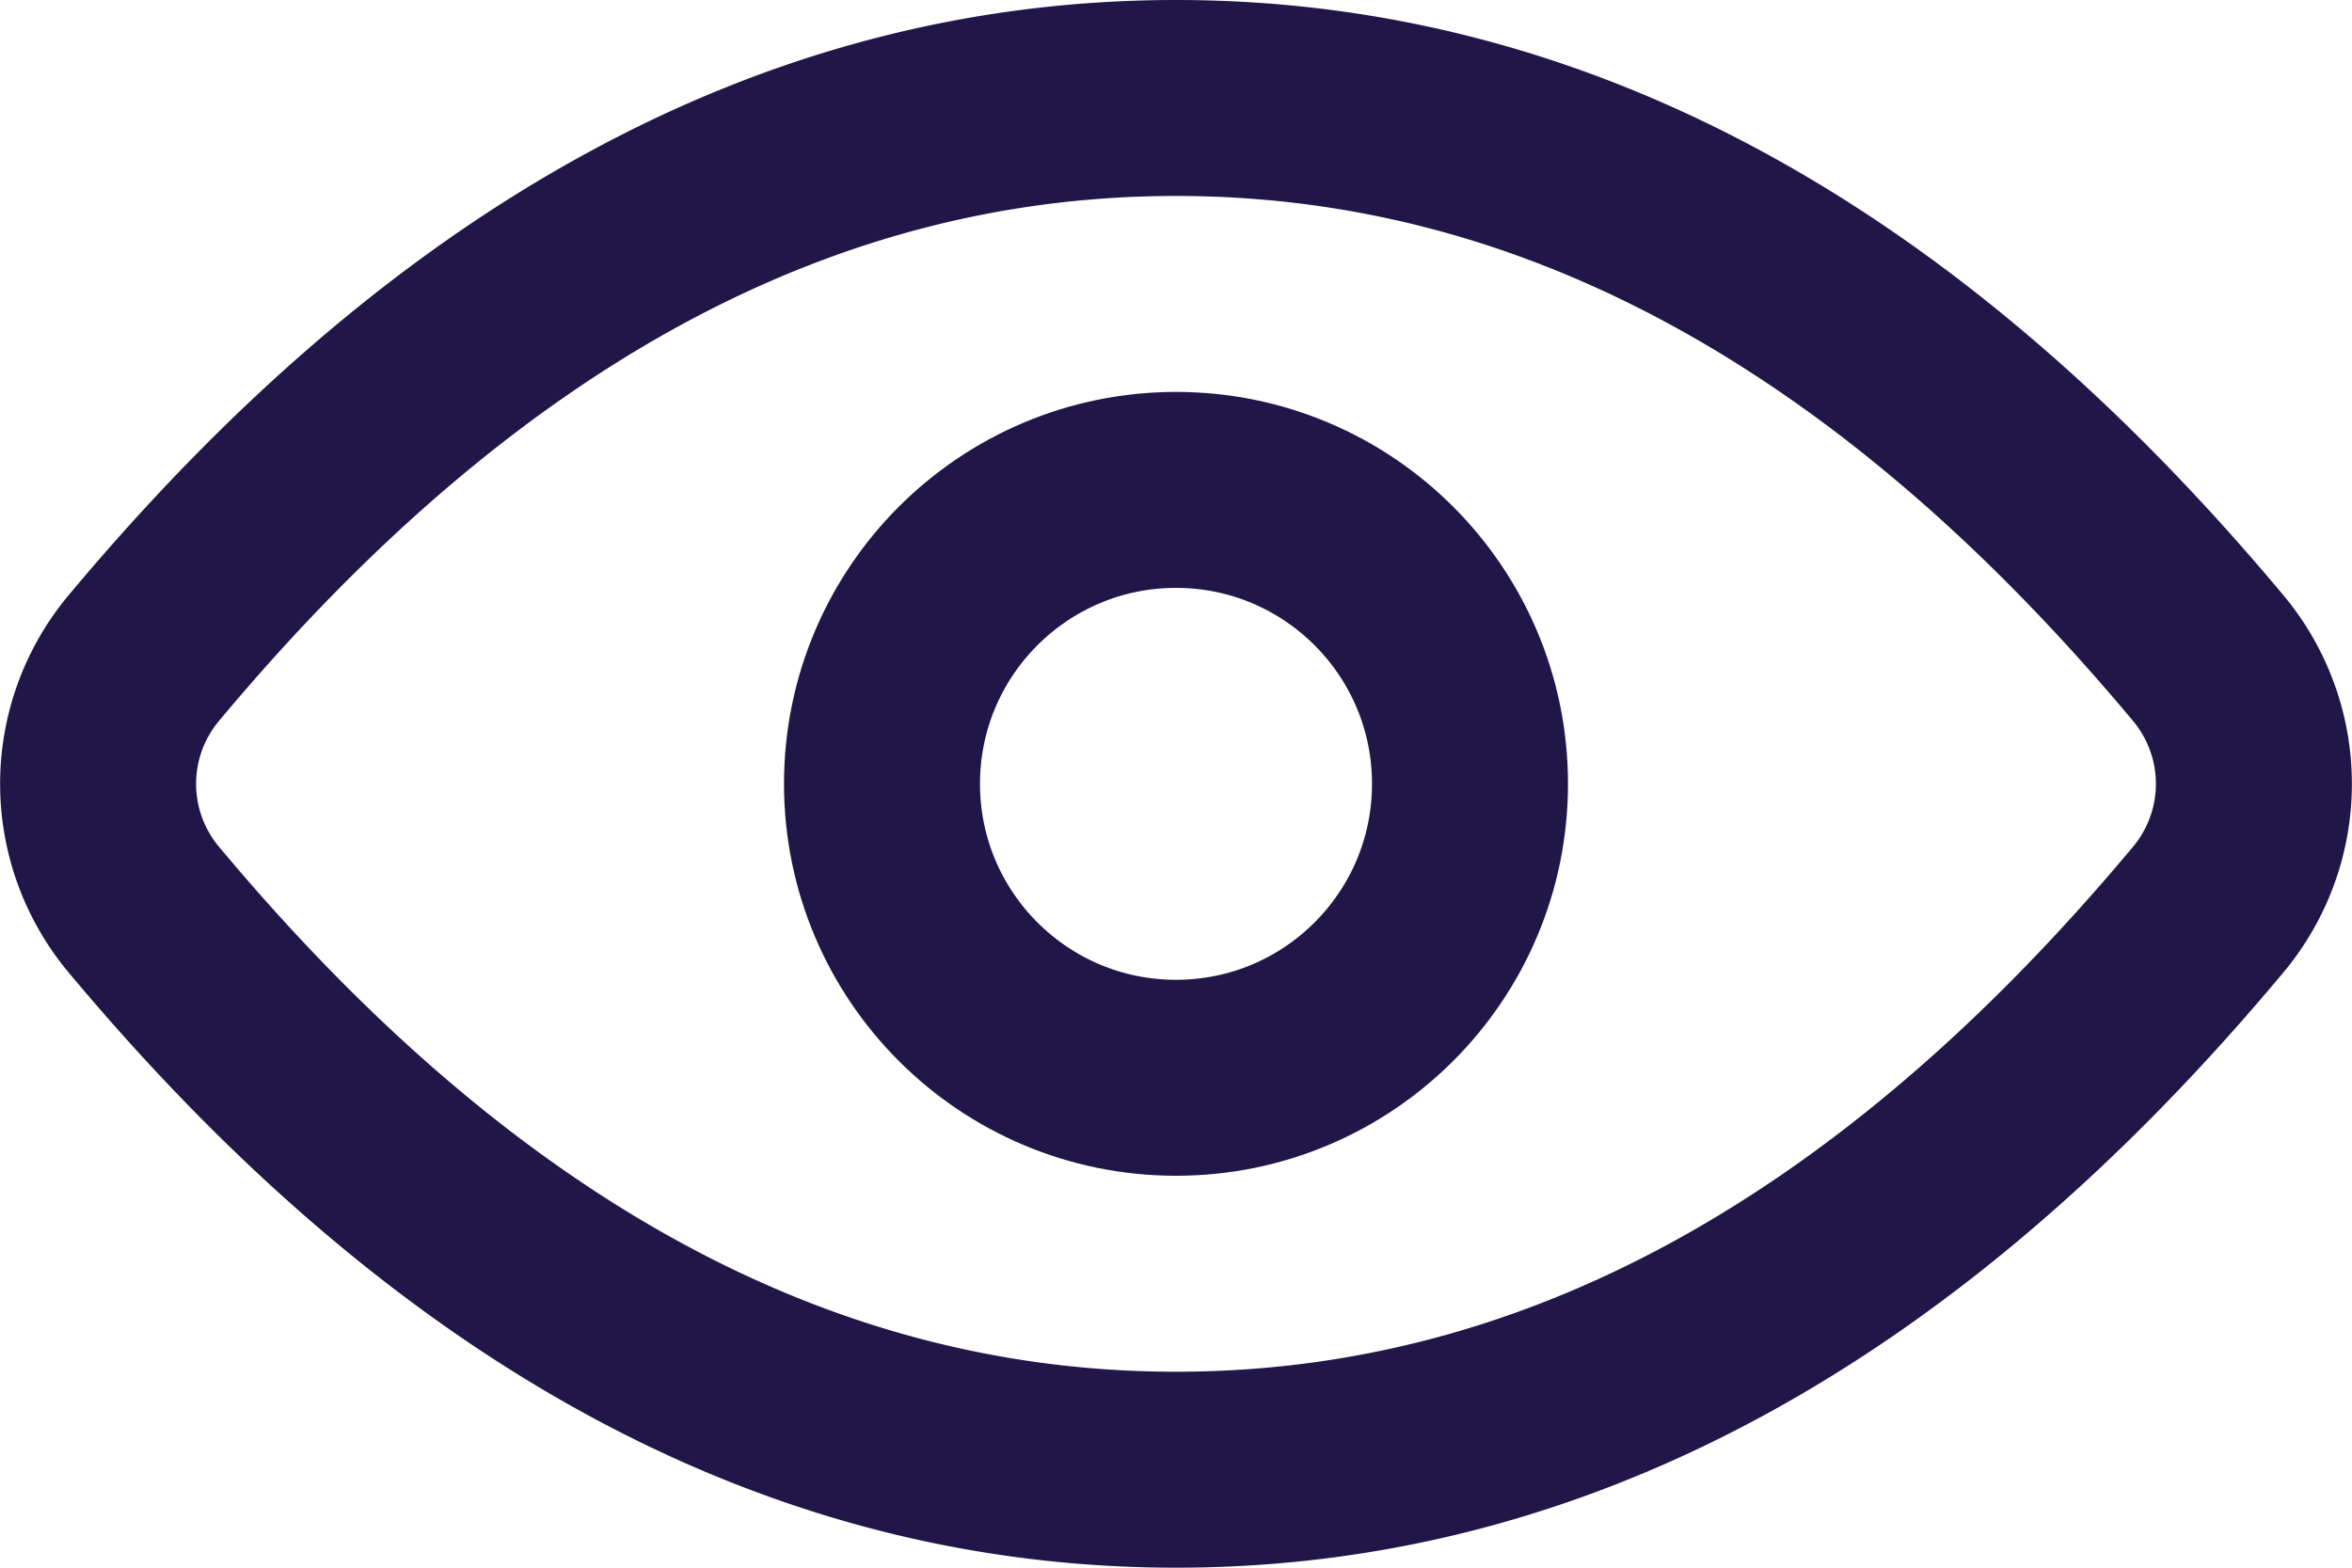 <svg xmlns="http://www.w3.org/2000/svg" width="24" height="16" viewBox="0 0 24 16">
    <g fill="none" fill-rule="evenodd" stroke="#201647" stroke-linecap="round" stroke-linejoin="round" stroke-width="2" transform="translate(1 1)">
        <path d="M11 14c3.84 0 7.351-1.906 10.534-5.718a2 2 0 0 0 0-2.564C18.35 1.906 14.84 0 11 0 7.16 0 3.649 1.906.466 5.718a2 2 0 0 0 0 2.564C3.65 12.094 7.16 14 11 14z"/>
        <circle cx="11" cy="7" r="3"/>
    </g>
</svg>
